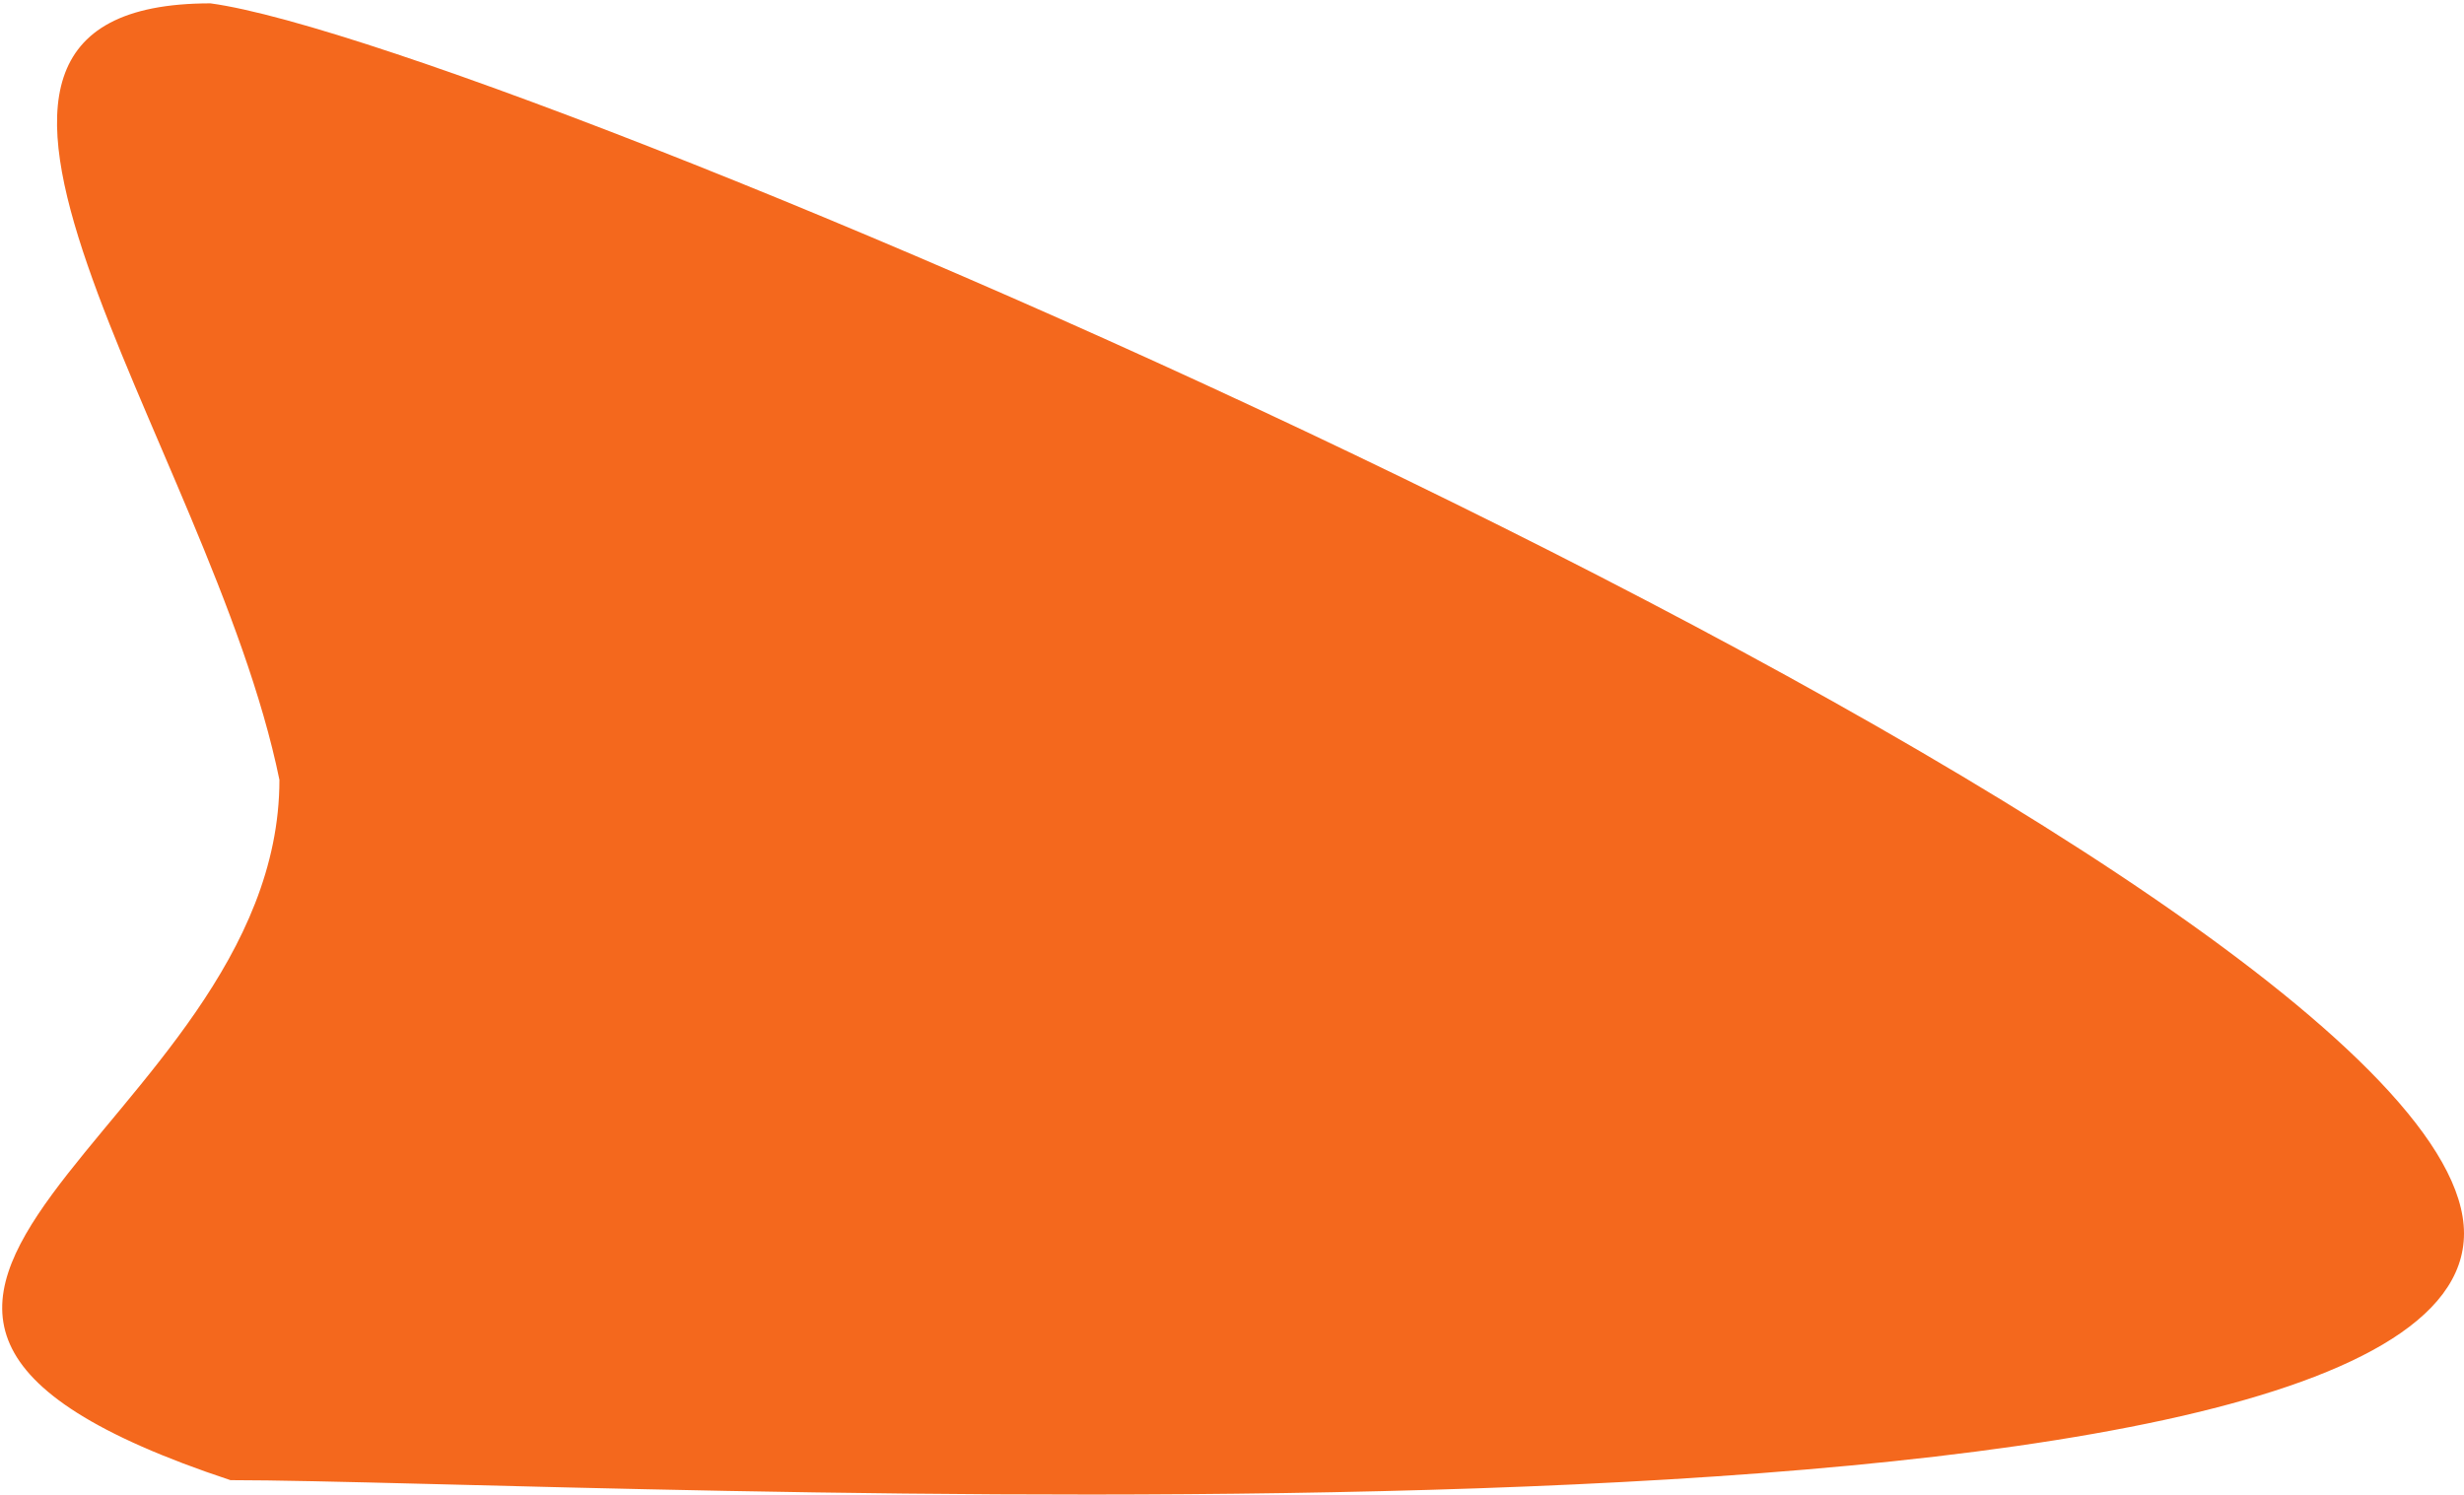 <svg width="679" height="412" viewBox="0 0 679 412" fill="none" xmlns="http://www.w3.org/2000/svg">
<path d="M679 339.924C679 436.574 160.15 407.924 63.5 407.924C-85.5 358.5 77 311.574 77 214.924C58 121.924 -38.65 0.924 58 0.924C143 12.424 679 243.275 679 339.924Z" fill="#F4681D"/>
</svg>

